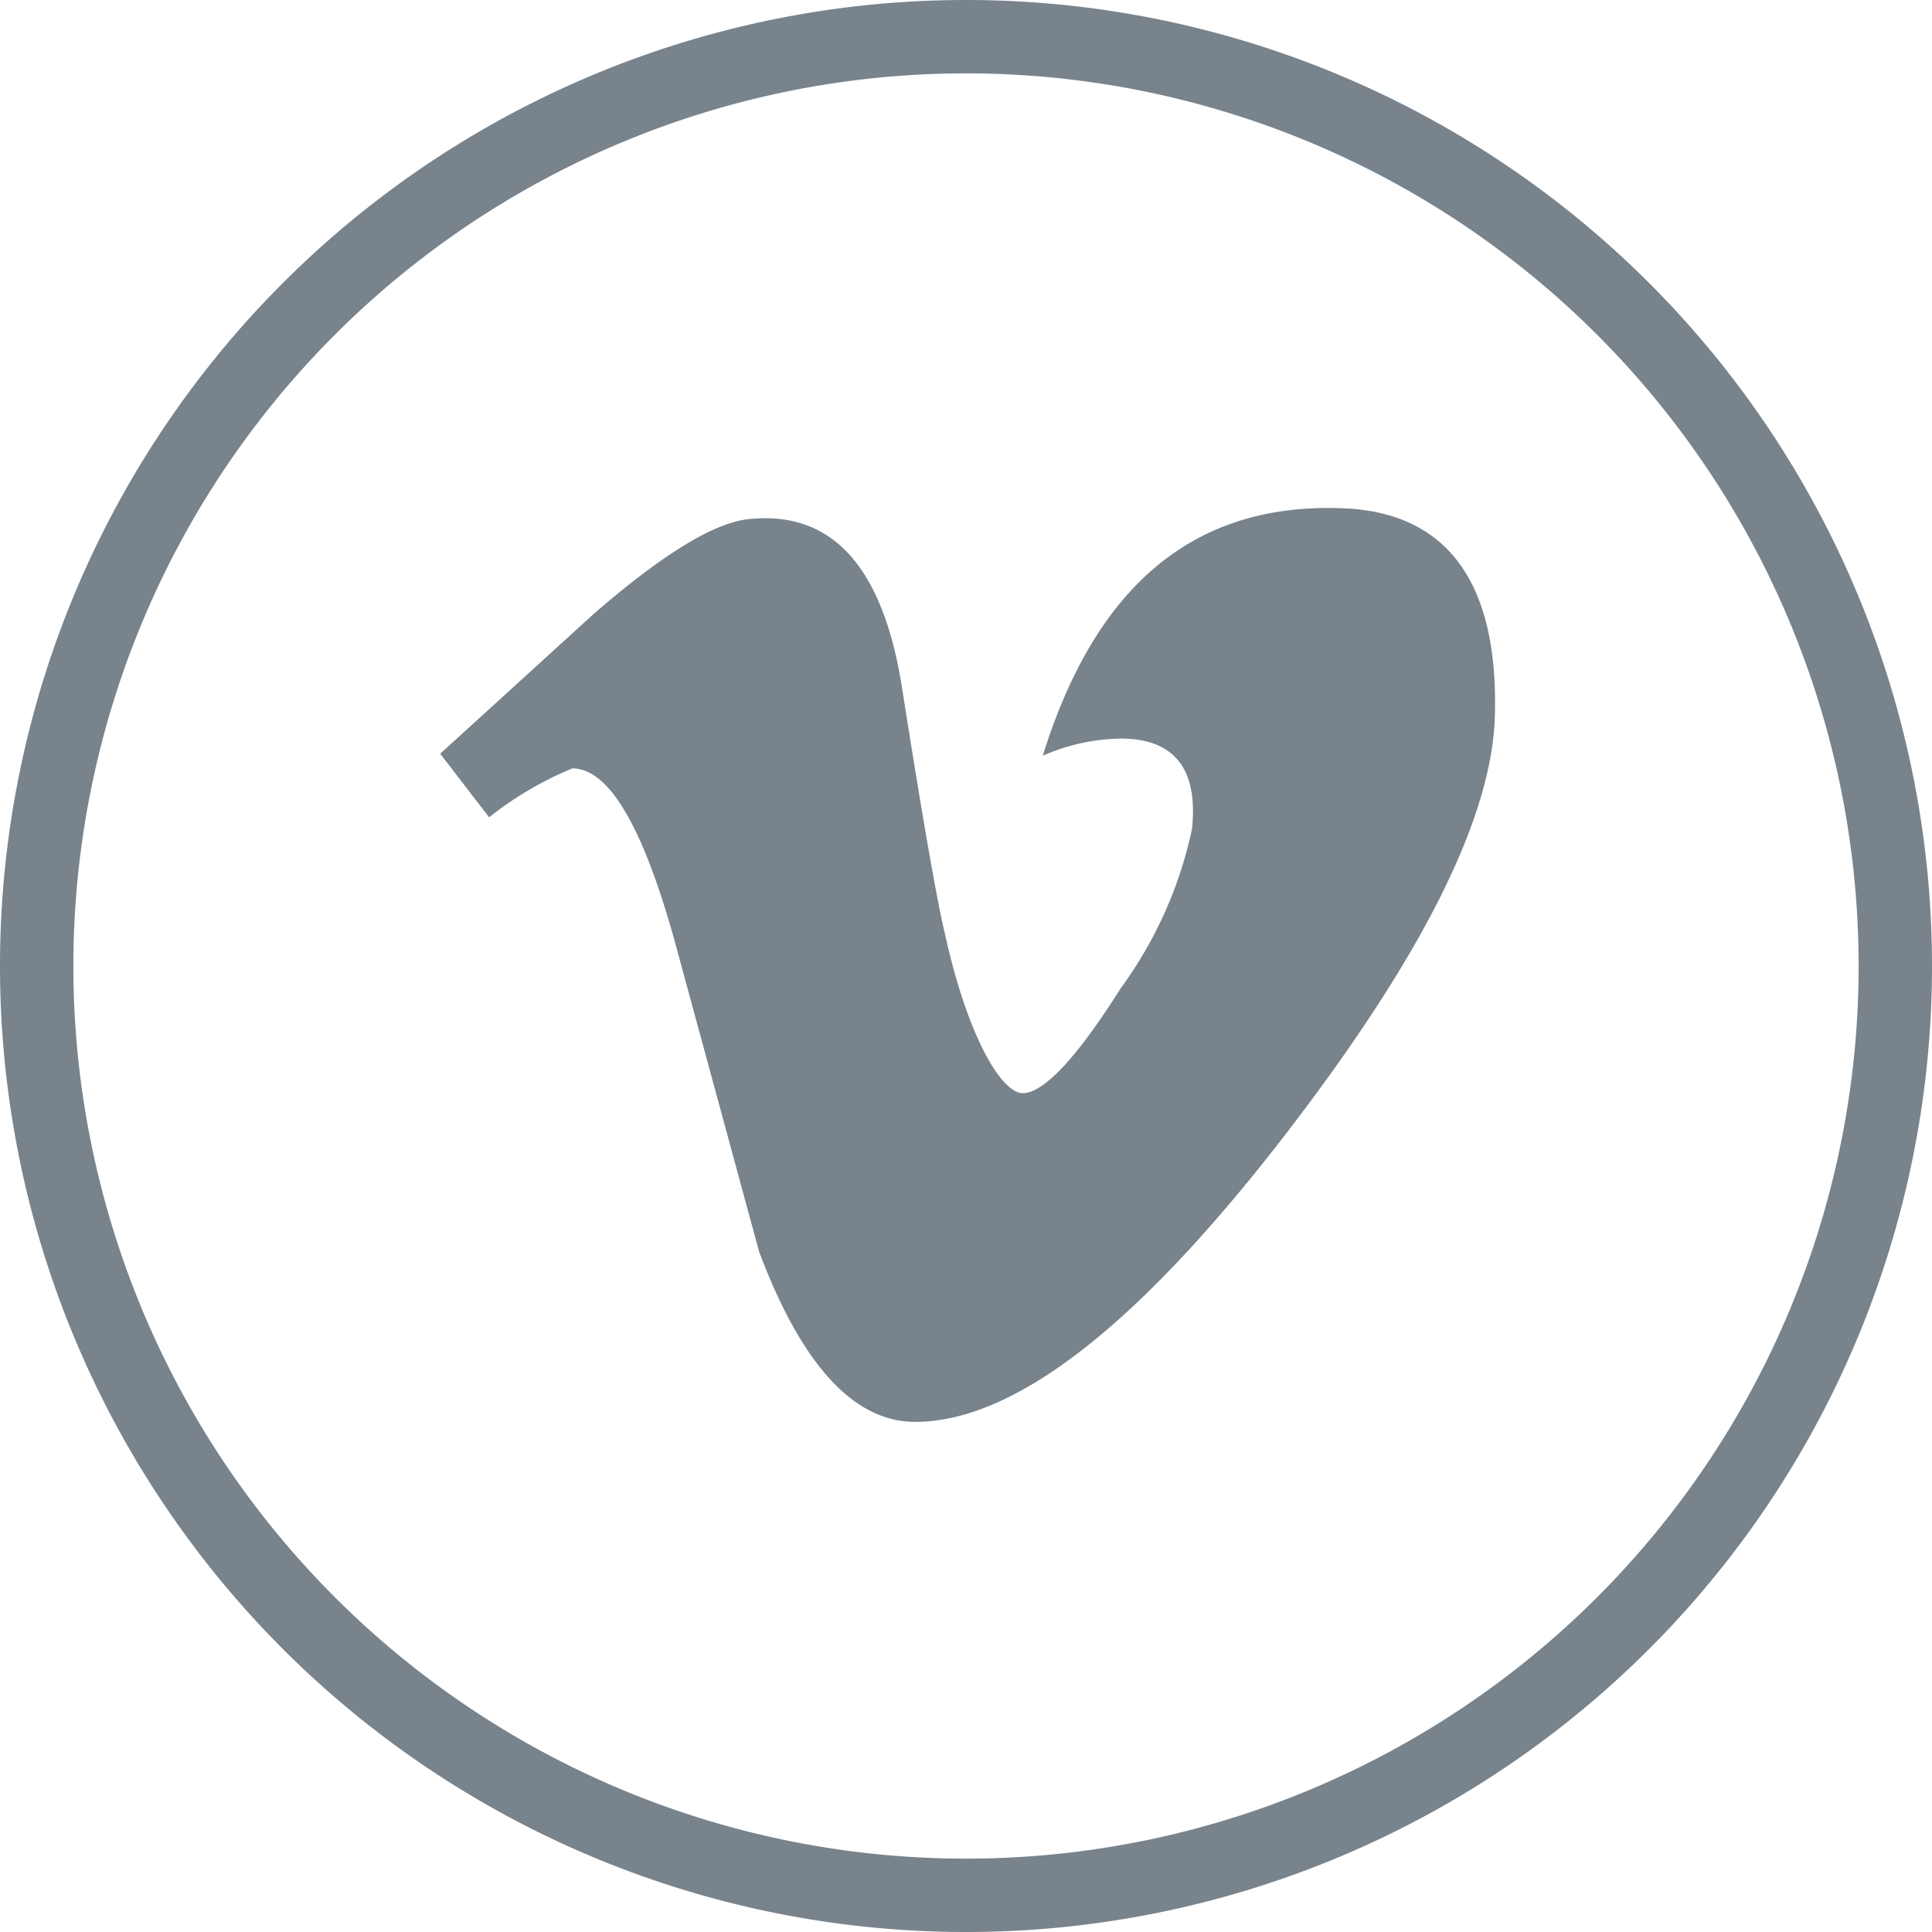 <svg xmlns="http://www.w3.org/2000/svg" viewBox="0 0 39.5 39.5"><defs><style>.cls-1{fill:none;stroke:#78838C;stroke-miterlimit:10;stroke-width:1.5px;}.cls-2{fill:#78838C;}</style></defs><title>VIMEO</title><g id="Capa_2" data-name="Capa 2"><g id="Capa_1-2" data-name="Capa 1"><path class="cls-1" d="M19.75,38.75h0a19,19,0,0,1-19-19h0a19,19,0,0,1,19-19h0a19,19,0,0,1,19,19h0A19,19,0,0,1,19.75,38.75Z"/><path class="cls-2" d="M27.4,10.39c-3-.1-5,1.59-6.08,5.06a4.13,4.13,0,0,1,1.59-.35c1.1,0,1.59.62,1.46,1.85a8.51,8.51,0,0,1-1.46,3.26c-.9,1.43-1.58,2.14-2,2.14s-1.12-1.1-1.6-3.3q-.24-1-.87-5c-.39-2.46-1.42-3.6-3.1-3.44-.72.06-1.78.71-3.2,1.94L9,15.41l1,1.3a7.1,7.1,0,0,1,1.7-1c.74,0,1.43,1.16,2.08,3.48l1.74,6.4c.87,2.32,1.94,3.48,3.19,3.48q3,0,7.45-5.72c2.84-3.66,4.31-6.53,4.4-8.64C30.66,11.94,29.61,10.45,27.4,10.39Z"/></g></g></svg>